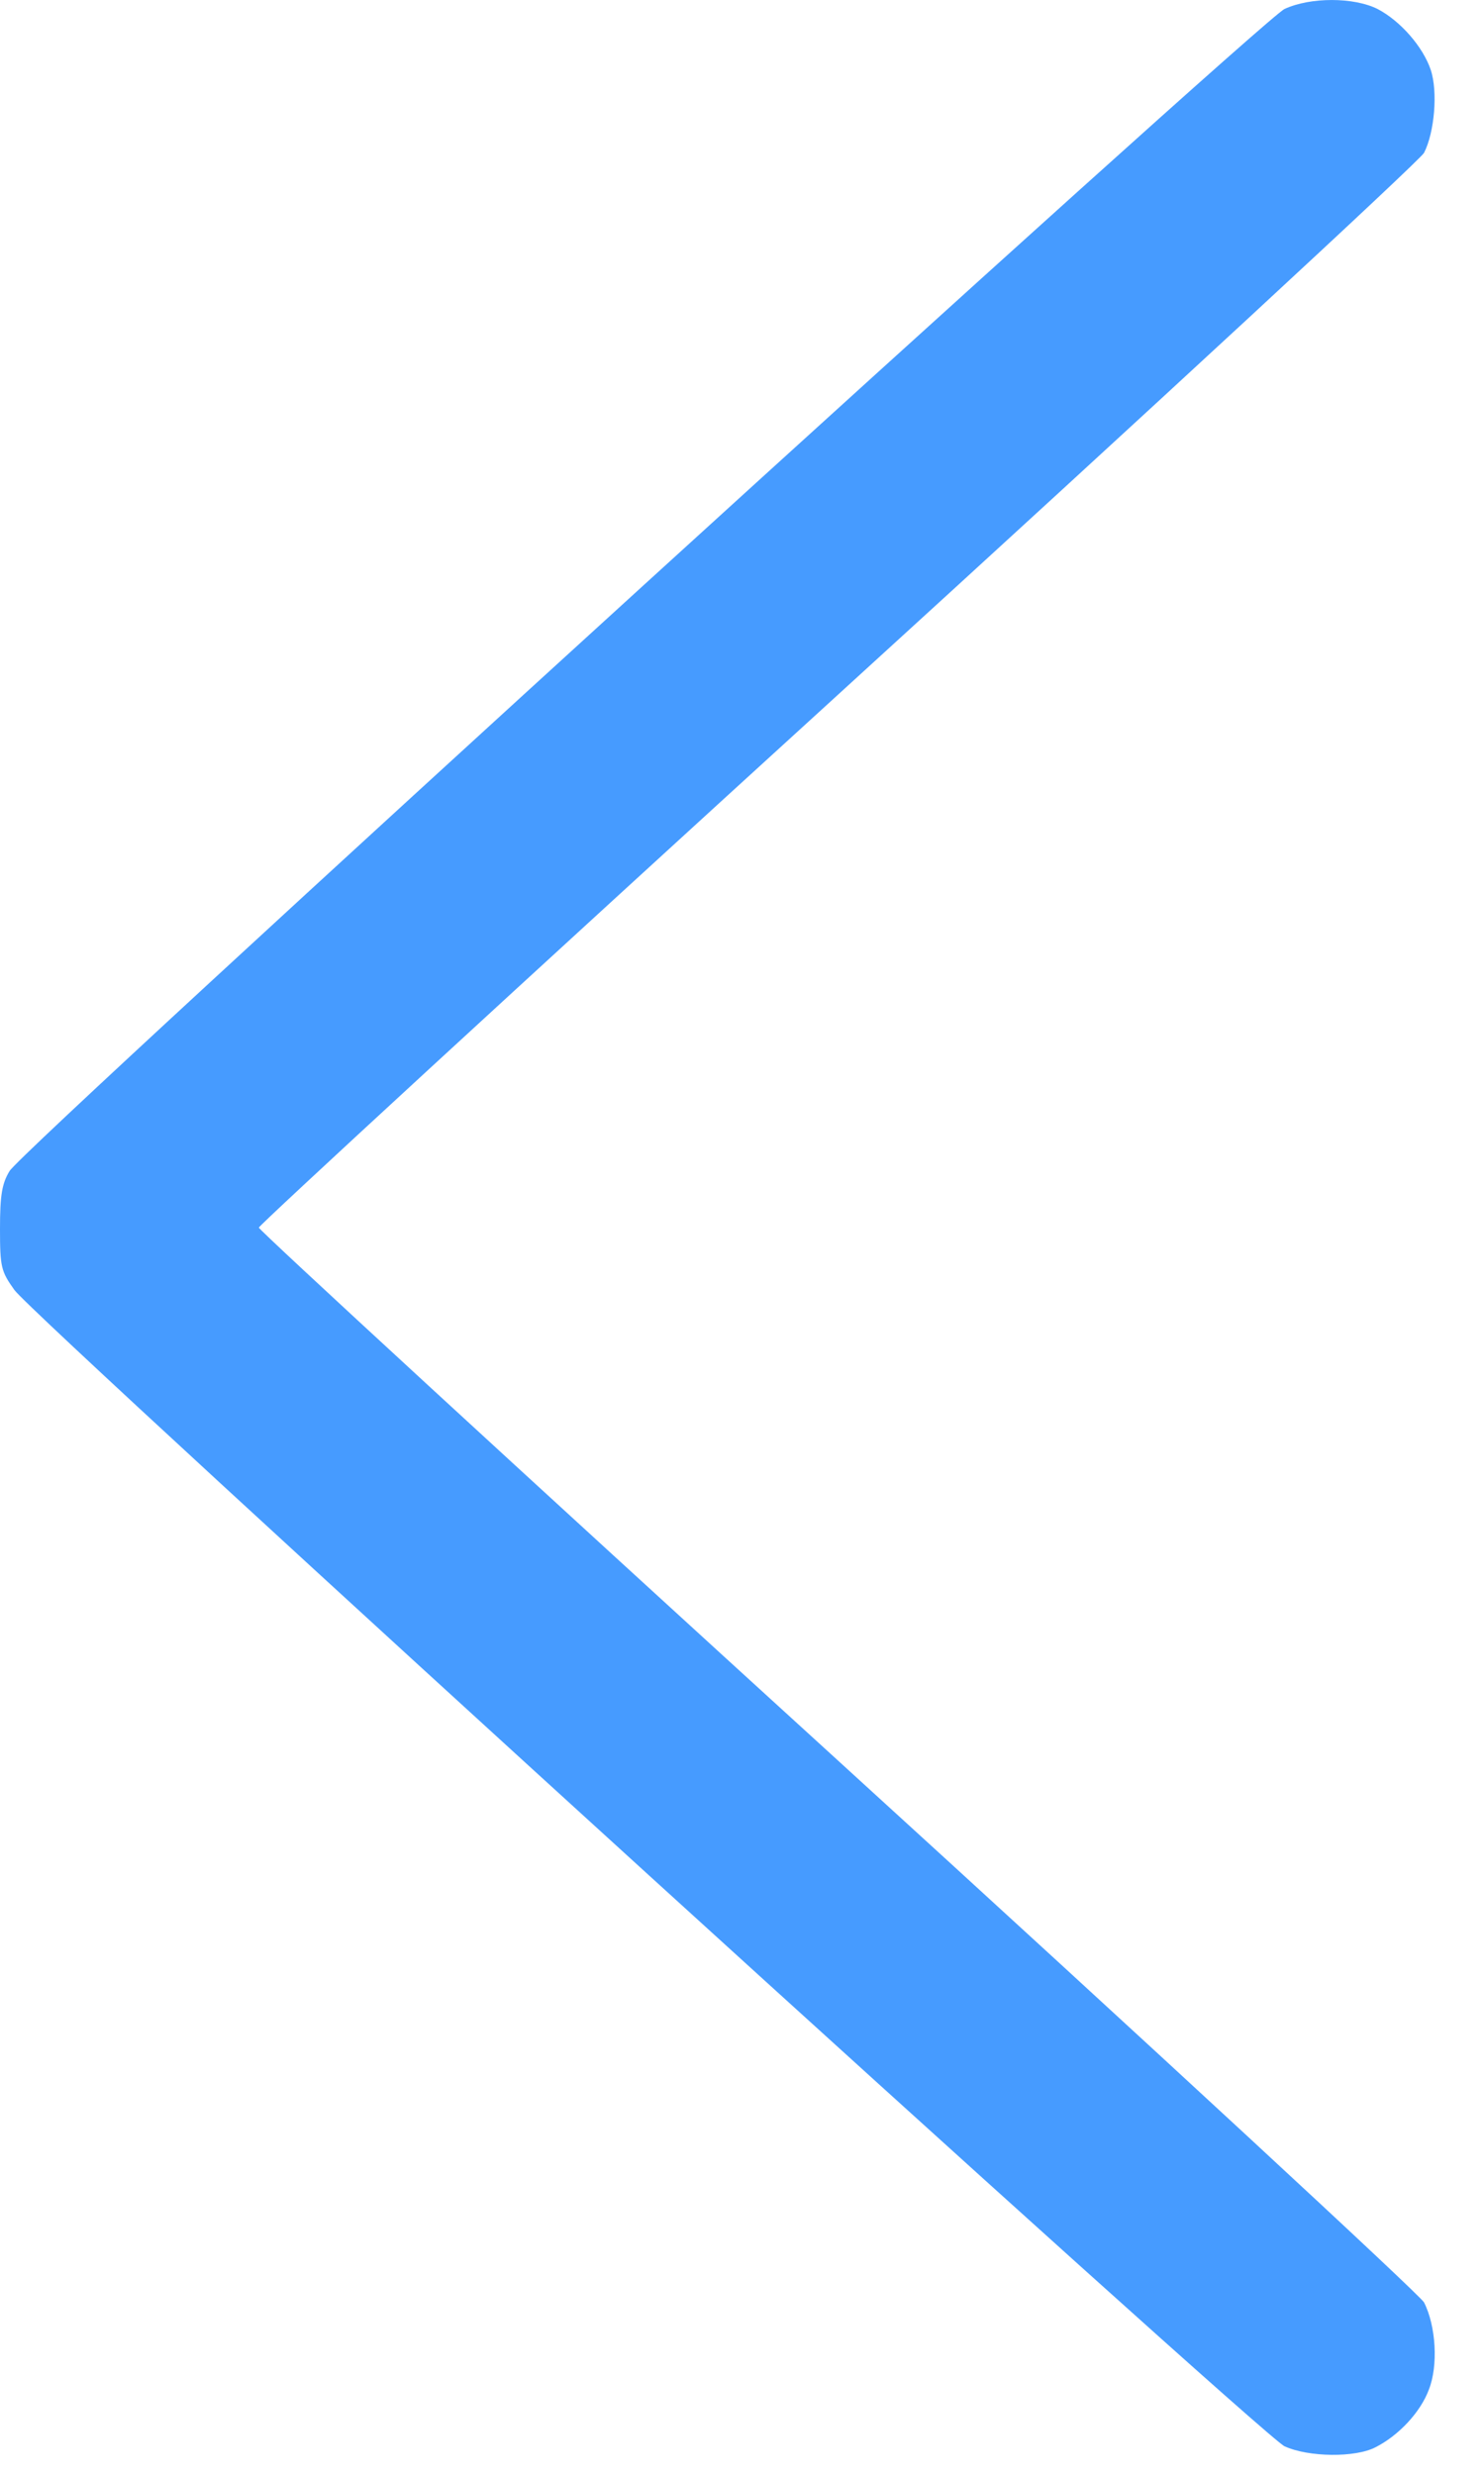 <svg width="24" height="40" viewBox="0 0 24 40" fill="none" xmlns="http://www.w3.org/2000/svg">
<path d="M22.247 39.554C22.627 39.361 22.976 38.981 23.108 38.624C23.262 38.237 23.224 37.593 23.03 37.213C22.96 37.089 18.689 33.136 13.542 28.446C8.395 23.757 4.186 19.881 4.186 19.842C4.186 19.803 8.395 15.928 13.542 11.238C18.689 6.548 22.96 2.595 23.03 2.471C23.201 2.138 23.255 1.479 23.139 1.13C23.014 0.758 22.65 0.339 22.278 0.145C21.89 -0.048 21.193 -0.048 20.774 0.145C20.394 0.324 0.38 18.548 0.155 18.927C0.031 19.129 0 19.323 0 19.858C0 20.478 0.016 20.547 0.233 20.85C0.581 21.33 20.402 39.368 20.774 39.539C21.162 39.717 21.922 39.725 22.247 39.554Z" fill="#469BFF"/>
</svg>

